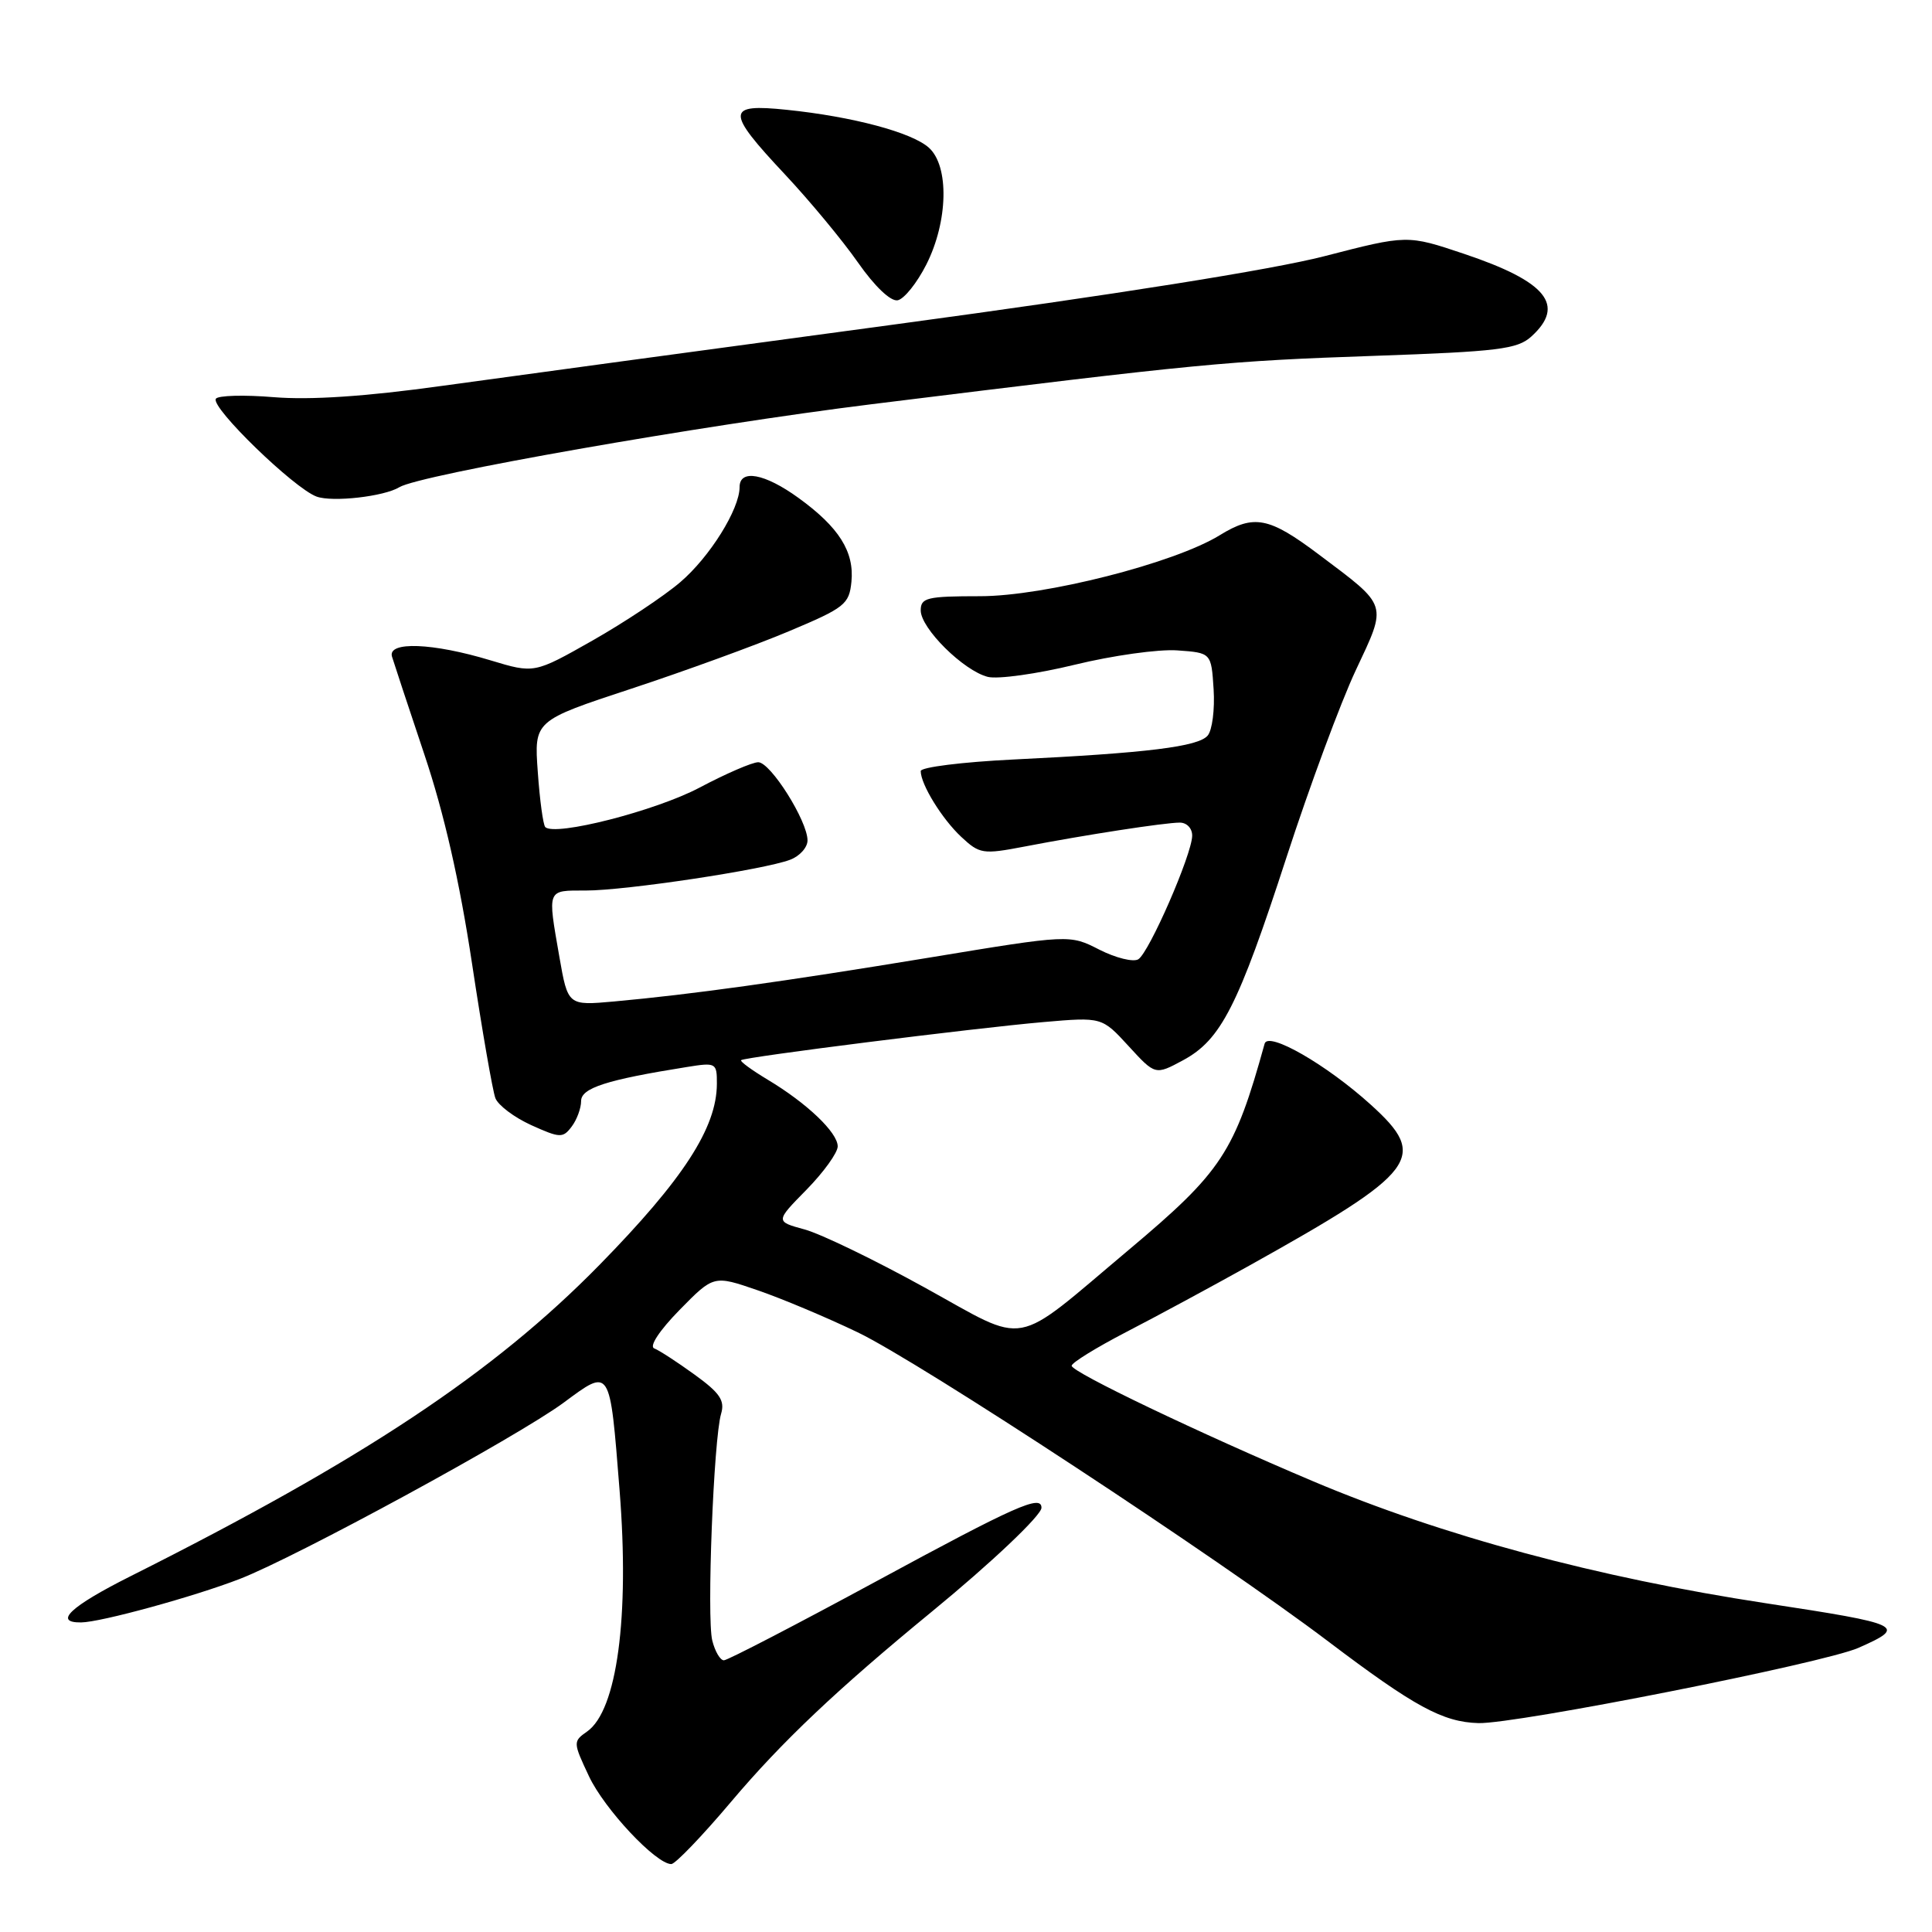 <?xml version="1.0" encoding="UTF-8" standalone="no"?>
<!DOCTYPE svg PUBLIC "-//W3C//DTD SVG 1.1//EN" "http://www.w3.org/Graphics/SVG/1.1/DTD/svg11.dtd" >
<svg xmlns="http://www.w3.org/2000/svg" xmlns:xlink="http://www.w3.org/1999/xlink" version="1.1" viewBox="0 0 256 256">
 <g >
 <path fill="currentColor"
d=" M 96.87 238.75 C 103.60 230.78 110.90 223.87 123.50 213.53 C 131.33 207.11 138.00 200.79 138.00 199.79 C 138.00 198.00 134.60 199.51 116.15 209.51 C 105.50 215.28 96.40 220.00 95.92 220.00 C 95.43 220.00 94.74 218.82 94.38 217.38 C 93.63 214.41 94.56 190.64 95.55 187.33 C 96.07 185.57 95.39 184.57 92.03 182.14 C 89.74 180.48 87.34 178.92 86.69 178.67 C 85.99 178.41 87.37 176.31 90.03 173.59 C 94.57 168.96 94.57 168.96 100.40 170.97 C 103.61 172.07 109.57 174.58 113.65 176.54 C 121.95 180.53 161.39 206.44 176.00 217.50 C 187.42 226.14 191.18 228.19 195.91 228.32 C 200.88 228.45 241.65 220.38 246.25 218.35 C 252.75 215.48 252.17 215.21 234.00 212.44 C 211.62 209.03 191.06 203.49 174.00 196.28 C 158.91 189.90 142.00 181.81 142.00 180.97 C 142.00 180.57 145.26 178.56 149.25 176.49 C 153.24 174.43 160.55 170.48 165.50 167.72 C 187.93 155.21 189.34 153.35 181.65 146.39 C 175.77 141.06 168.03 136.62 167.57 138.29 C 163.58 152.70 161.92 155.23 149.63 165.56 C 133.88 178.79 136.50 178.30 122.48 170.58 C 115.89 166.94 108.75 163.49 106.62 162.91 C 102.73 161.85 102.73 161.85 106.87 157.64 C 109.14 155.32 111.00 152.74 111.00 151.90 C 111.00 150.06 106.89 146.15 101.70 143.05 C 99.61 141.79 98.03 140.64 98.20 140.48 C 98.64 140.06 129.15 136.22 138.26 135.43 C 146.01 134.76 146.01 134.76 149.55 138.62 C 153.08 142.47 153.08 142.47 156.76 140.49 C 161.79 137.78 164.05 133.34 170.48 113.56 C 173.51 104.24 177.63 93.11 179.64 88.83 C 183.84 79.88 184.02 80.44 174.76 73.48 C 168.14 68.50 166.17 68.12 161.62 70.92 C 155.62 74.62 138.40 79.00 129.87 79.00 C 122.83 79.00 122.00 79.20 122.00 80.88 C 122.00 83.26 127.68 88.88 130.89 89.69 C 132.22 90.02 137.41 89.30 142.41 88.08 C 147.41 86.86 153.53 86.00 156.00 86.18 C 160.50 86.50 160.50 86.50 160.81 91.33 C 160.98 93.98 160.63 96.74 160.03 97.46 C 158.81 98.94 151.99 99.78 134.25 100.64 C 127.51 100.97 122.00 101.66 122.00 102.17 C 122.00 103.93 124.82 108.51 127.37 110.89 C 129.80 113.16 130.23 113.23 135.72 112.18 C 143.76 110.63 154.34 109.00 156.33 109.00 C 157.26 109.00 157.99 109.77 157.97 110.75 C 157.93 113.24 152.27 126.22 150.83 127.11 C 150.17 127.51 147.85 126.94 145.68 125.84 C 141.73 123.82 141.73 123.82 123.12 126.89 C 103.67 130.09 91.70 131.76 81.37 132.70 C 75.25 133.25 75.25 133.25 74.12 126.79 C 72.54 117.70 72.42 118.00 77.63 118.00 C 82.91 118.00 101.24 115.24 104.70 113.92 C 105.97 113.44 107.00 112.29 107.00 111.36 C 107.00 108.78 102.10 101.00 100.47 101.00 C 99.68 101.00 96.17 102.52 92.68 104.37 C 86.88 107.44 73.52 110.86 72.25 109.59 C 71.97 109.30 71.52 106.02 71.26 102.29 C 70.77 95.50 70.77 95.50 83.64 91.26 C 90.71 88.93 100.10 85.51 104.50 83.66 C 111.95 80.53 112.52 80.08 112.82 77.08 C 113.21 73.10 111.17 69.86 105.81 65.98 C 101.33 62.73 98.00 62.12 98.00 64.54 C 98.00 67.47 94.05 73.80 90.14 77.14 C 87.98 78.99 82.74 82.47 78.50 84.88 C 70.79 89.25 70.79 89.25 65.00 87.50 C 57.35 85.18 51.34 84.95 51.94 87.00 C 52.19 87.83 54.12 93.67 56.24 100.00 C 58.84 107.74 60.90 116.78 62.54 127.64 C 63.88 136.52 65.28 144.56 65.64 145.51 C 66.01 146.46 68.15 148.07 70.40 149.09 C 74.21 150.81 74.59 150.82 75.75 149.28 C 76.44 148.37 77.00 146.84 77.00 145.89 C 77.00 144.17 80.37 143.08 90.98 141.39 C 94.89 140.76 95.00 140.82 94.99 143.62 C 94.97 149.44 90.54 156.27 79.41 167.63 C 65.39 181.93 48.12 193.39 17.25 208.88 C 9.33 212.86 7.03 215.02 10.75 214.98 C 13.33 214.96 25.72 211.56 31.76 209.22 C 39.28 206.31 68.55 190.38 74.66 185.88 C 80.94 181.24 80.79 181.00 82.10 197.50 C 83.43 214.25 81.76 226.65 77.80 229.43 C 75.92 230.75 75.92 230.86 78.04 235.36 C 80.08 239.71 86.92 247.00 88.95 247.00 C 89.47 247.00 93.04 243.29 96.87 238.75 Z  M 52.91 64.56 C 55.59 62.91 92.82 56.37 115.50 53.56 C 159.50 48.12 162.40 47.84 182.15 47.15 C 198.52 46.58 201.05 46.27 202.90 44.60 C 207.49 40.44 204.95 37.31 193.98 33.63 C 186.47 31.11 186.47 31.11 175.48 33.95 C 168.58 35.73 147.58 39.07 119.00 42.93 C 93.97 46.30 66.75 50.00 58.50 51.14 C 48.43 52.54 41.13 53.02 36.30 52.63 C 32.34 52.30 28.87 52.40 28.60 52.84 C 27.90 53.98 38.96 64.71 41.95 65.80 C 44.06 66.57 50.90 65.79 52.91 64.56 Z  M 122.75 35.04 C 125.63 29.33 125.79 22.02 123.09 19.58 C 120.85 17.55 113.00 15.45 104.25 14.55 C 96.18 13.71 96.15 14.73 104.00 23.10 C 107.30 26.62 111.66 31.88 113.69 34.79 C 115.90 37.95 118.01 39.96 118.94 39.79 C 119.80 39.63 121.51 37.49 122.75 35.04 Z "/>
</g>
</svg>
